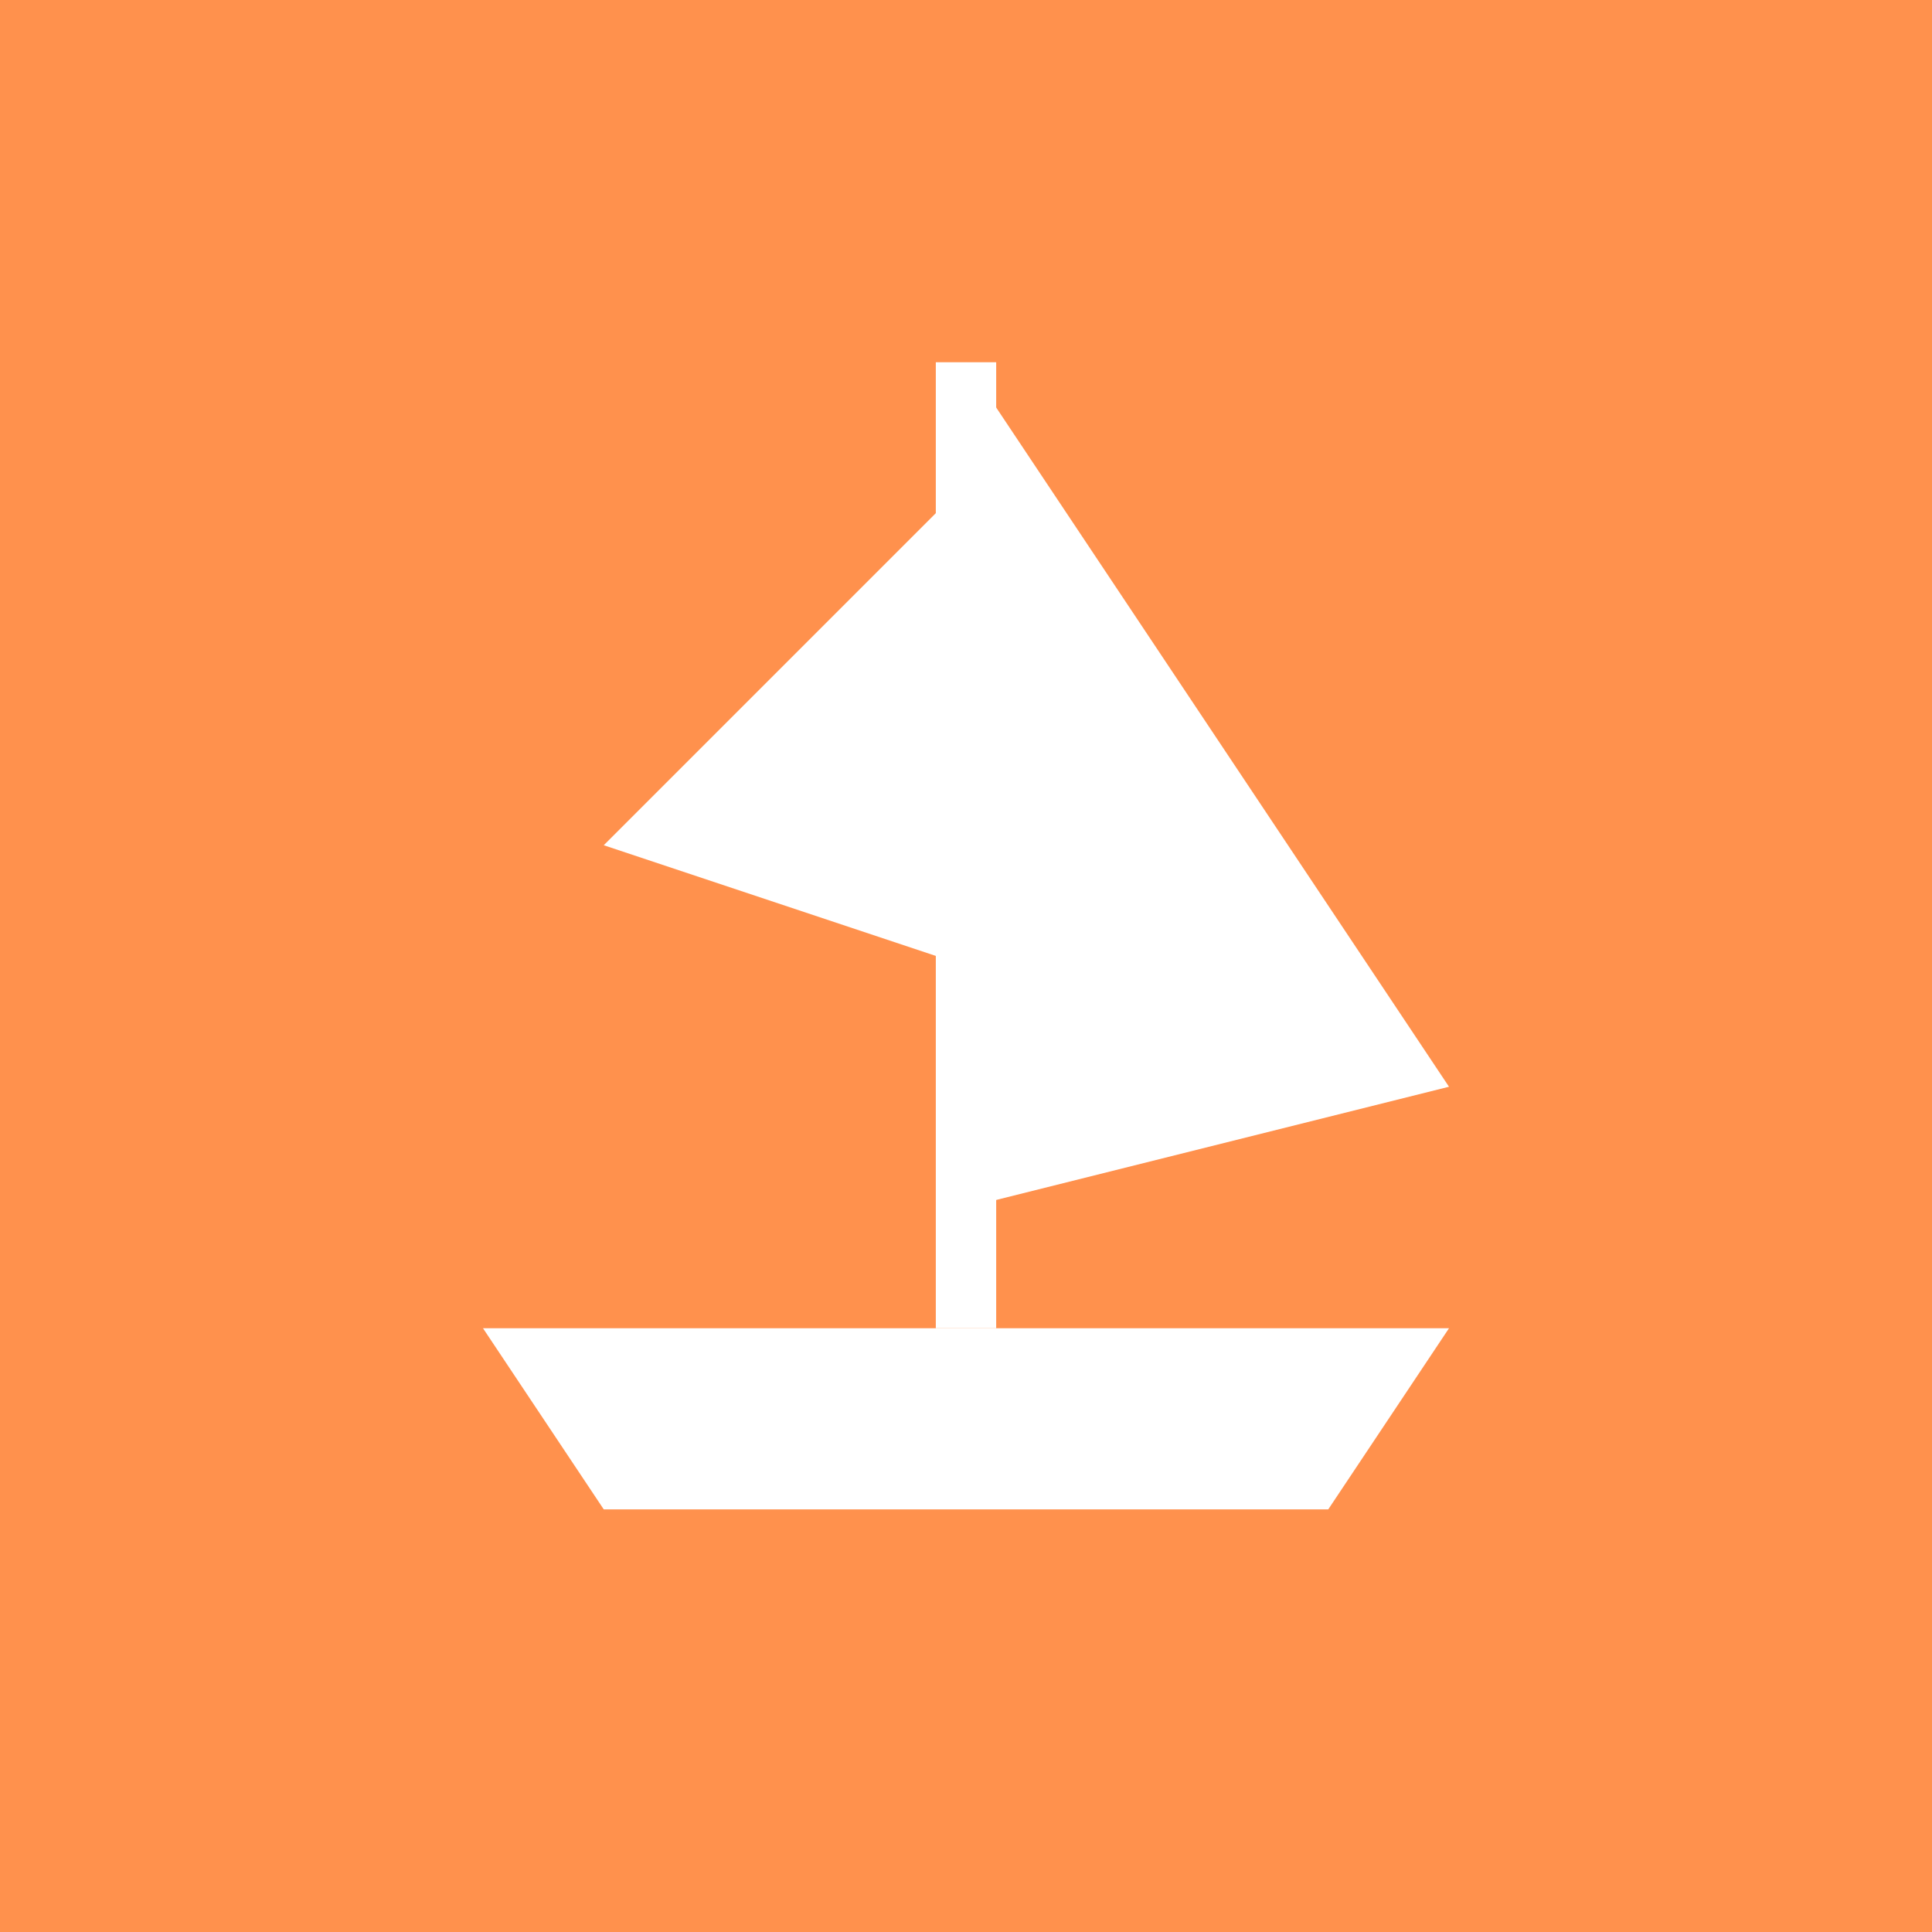 <svg xmlns="http://www.w3.org/2000/svg" viewBox="0 0 32 32" width="32" height="32">
  <!-- Orange background -->
  <rect width="32" height="32" fill="#FF914D"/>
  
  <!-- White sailboat -->
  <!-- Main sail -->
  <path d="M16 6 L16 20 L24 18 Z" fill="white"/>
  
  <!-- Jib sail -->
  <path d="M16 8 L16 16 L10 14 Z" fill="white"/>
  
  <!-- Mast -->
  <line x1="16" y1="6" x2="16" y2="22" stroke="white" stroke-width="1"/>
  
  <!-- Hull -->
  <path d="M8 22 L24 22 L22 25 L10 25 Z" fill="white"/>
</svg>